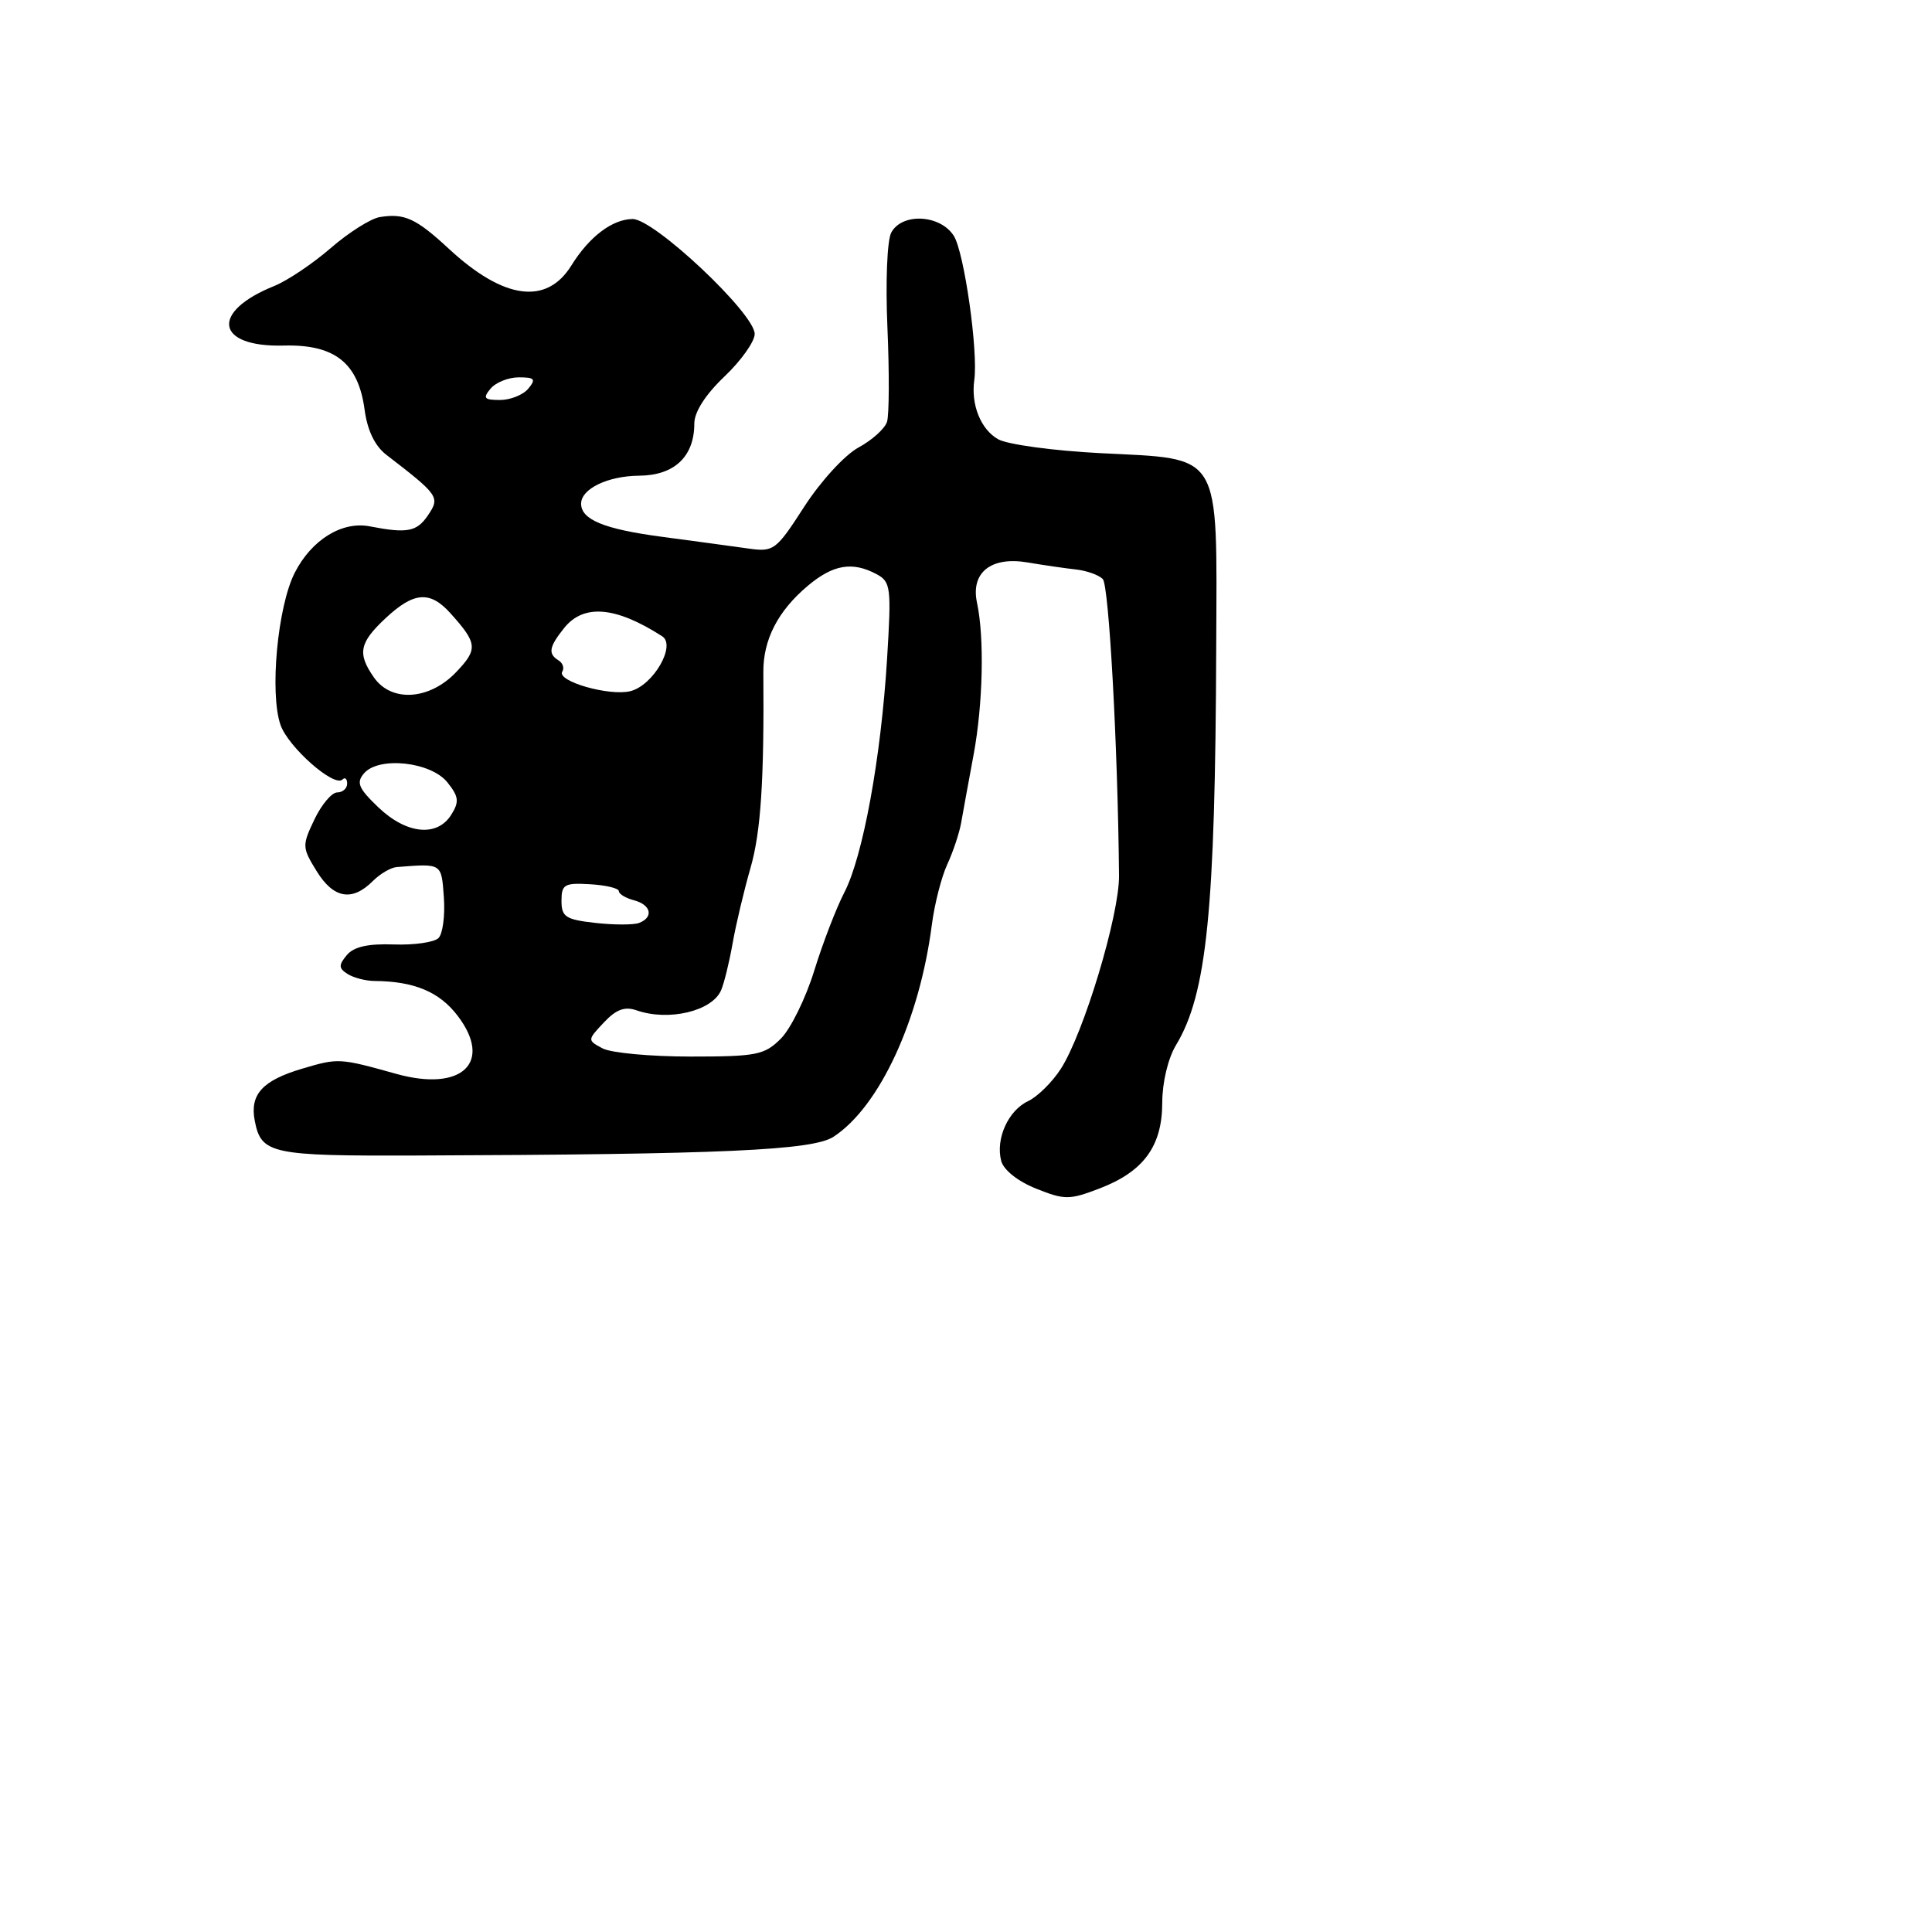 <svg xmlns="http://www.w3.org/2000/svg" width="256" height="256" viewBox="0 0 256 256" version="1.1">
	<path d="M 50.323 28.765 C 49.125 28.961, 46.200 30.808, 43.823 32.871 C 41.445 34.934, 38.070 37.198, 36.322 37.902 C 27.809 41.333, 28.564 46.026, 37.591 45.789 C 44.365 45.611, 47.479 48.083, 48.313 54.298 C 48.680 57.033, 49.674 59.095, 51.187 60.260 C 58.157 65.626, 58.329 65.875, 56.714 68.271 C 55.235 70.464, 53.959 70.708, 49 69.745 C 45.318 69.029, 41.284 71.522, 39.056 75.891 C 36.782 80.347, 35.706 91.857, 37.170 96.057 C 38.196 99.001, 44.292 104.374, 45.377 103.290 C 45.719 102.947, 46 103.192, 46 103.833 C 46 104.475, 45.408 105, 44.685 105 C 43.962 105, 42.600 106.615, 41.659 108.589 C 40.013 112.041, 40.025 112.304, 41.971 115.453 C 44.201 119.061, 46.659 119.490, 49.395 116.750 C 50.356 115.788, 51.786 114.950, 52.571 114.889 C 58.609 114.419, 58.485 114.340, 58.814 118.909 C 58.987 121.308, 58.667 123.733, 58.104 124.296 C 57.541 124.859, 54.872 125.242, 52.174 125.146 C 48.745 125.025, 46.870 125.452, 45.948 126.563 C 44.849 127.886, 44.869 128.304, 46.064 129.061 C 46.854 129.561, 48.456 129.976, 49.625 129.985 C 54.876 130.023, 58.219 131.420, 60.635 134.588 C 65.360 140.782, 61.207 144.721, 52.511 142.294 C 44.959 140.187, 44.833 140.180, 40.004 141.616 C 34.781 143.168, 33.090 145.022, 33.750 148.471 C 34.598 152.909, 35.862 153.182, 55.210 153.112 C 95.818 152.965, 107.696 152.429, 110.453 150.623 C 116.532 146.640, 121.844 135.178, 123.475 122.529 C 123.828 119.794, 124.748 116.194, 125.521 114.529 C 126.293 112.863, 127.122 110.375, 127.362 109 C 127.602 107.625, 128.343 103.575, 129.007 100 C 130.252 93.304, 130.450 84.489, 129.459 79.874 C 128.600 75.873, 131.305 73.707, 136.139 74.523 C 138.265 74.883, 141.161 75.304, 142.573 75.459 C 143.985 75.614, 145.582 76.182, 146.122 76.722 C 146.945 77.545, 148.121 99.002, 148.277 116.030 C 148.324 121.247, 143.611 136.895, 140.566 141.624 C 139.430 143.390, 137.478 145.316, 136.230 145.905 C 133.589 147.150, 131.900 150.901, 132.664 153.824 C 132.980 155.030, 134.864 156.529, 137.283 157.496 C 141.067 159.010, 141.686 159.010, 145.673 157.487 C 151.531 155.250, 153.999 151.880, 154.004 146.115 C 154.006 143.438, 154.768 140.240, 155.818 138.500 C 159.920 131.705, 161.031 120.703, 161.156 85.643 C 161.249 59.520, 162.064 60.877, 145.783 60.044 C 139.577 59.726, 133.493 58.898, 132.262 58.204 C 129.959 56.906, 128.639 53.631, 129.098 50.358 C 129.631 46.565, 127.763 33.424, 126.383 31.250 C 124.588 28.424, 119.520 28.161, 118.096 30.820 C 117.547 31.846, 117.326 37.354, 117.590 43.442 C 117.847 49.384, 117.822 54.986, 117.534 55.892 C 117.247 56.798, 115.546 58.330, 113.756 59.297 C 111.947 60.273, 108.759 63.749, 106.582 67.116 C 102.797 72.972, 102.543 73.161, 99.082 72.672 C 97.112 72.393, 91.966 71.695, 87.647 71.120 C 80.044 70.107, 77 68.854, 77 66.738 C 77 64.770, 80.544 63.063, 84.693 63.032 C 89.358 62.996, 92 60.499, 92 56.123 C 92 54.586, 93.473 52.289, 96 49.885 C 98.200 47.792, 100 45.257, 100 44.250 C 100 41.542, 86.670 28.995, 83.822 29.022 C 81.131 29.048, 78.074 31.366, 75.712 35.174 C 72.428 40.467, 66.752 39.702, 59.500 32.987 C 55.120 28.931, 53.599 28.232, 50.323 28.765 M 65 51.500 C 63.950 52.765, 64.146 53, 66.255 53 C 67.630 53, 69.315 52.325, 70 51.500 C 71.050 50.235, 70.854 50, 68.745 50 C 67.370 50, 65.685 50.675, 65 51.500 M 107.041 77.619 C 103.068 80.962, 101.112 84.767, 101.147 89.085 C 101.262 103.447, 100.816 110.245, 99.447 115 C 98.576 118.025, 97.508 122.525, 97.074 125 C 96.640 127.475, 95.954 130.270, 95.550 131.212 C 94.361 133.982, 88.606 135.354, 84.361 133.878 C 82.783 133.329, 81.645 133.749, 80.017 135.482 C 77.819 137.822, 77.818 137.832, 79.840 138.915 C 80.956 139.512, 86.194 140, 91.480 140 C 100.265 140, 101.295 139.796, 103.467 137.624 C 104.774 136.317, 106.762 132.272, 107.886 128.634 C 109.009 124.996, 110.805 120.328, 111.877 118.260 C 114.342 113.501, 116.732 100.450, 117.540 87.330 C 118.126 77.813, 118.037 77.090, 116.149 76.080 C 112.951 74.368, 110.390 74.801, 107.041 77.619 M 51.106 81.901 C 47.602 85.174, 47.324 86.589, 49.557 89.777 C 51.877 93.090, 56.890 92.768, 60.422 89.081 C 63.354 86.021, 63.281 85.254, 59.677 81.250 C 56.978 78.252, 54.839 78.414, 51.106 81.901 M 74.750 83.217 C 72.741 85.731, 72.588 86.627, 74.016 87.510 C 74.575 87.856, 74.796 88.521, 74.507 88.989 C 73.719 90.263, 80.746 92.281, 83.535 91.581 C 86.552 90.823, 89.625 85.520, 87.746 84.312 C 81.580 80.347, 77.330 79.988, 74.750 83.217 M 48.233 102.474 C 47.180 103.702, 47.500 104.460, 50.132 106.975 C 53.859 110.537, 57.926 110.949, 59.796 107.955 C 60.873 106.231, 60.793 105.557, 59.287 103.672 C 57.103 100.937, 50.193 100.188, 48.233 102.474 M 74.400 119.364 C 74.400 121.490, 74.946 121.847, 78.884 122.290 C 81.351 122.568, 83.961 122.569, 84.684 122.291 C 86.649 121.537, 86.272 119.884, 84 119.290 C 82.900 119.002, 82 118.457, 82 118.079 C 82 117.701, 80.290 117.290, 78.200 117.167 C 74.785 116.965, 74.400 117.188, 74.400 119.364" stroke="none" fill="black" fill-rule="evenodd"/>
</svg>